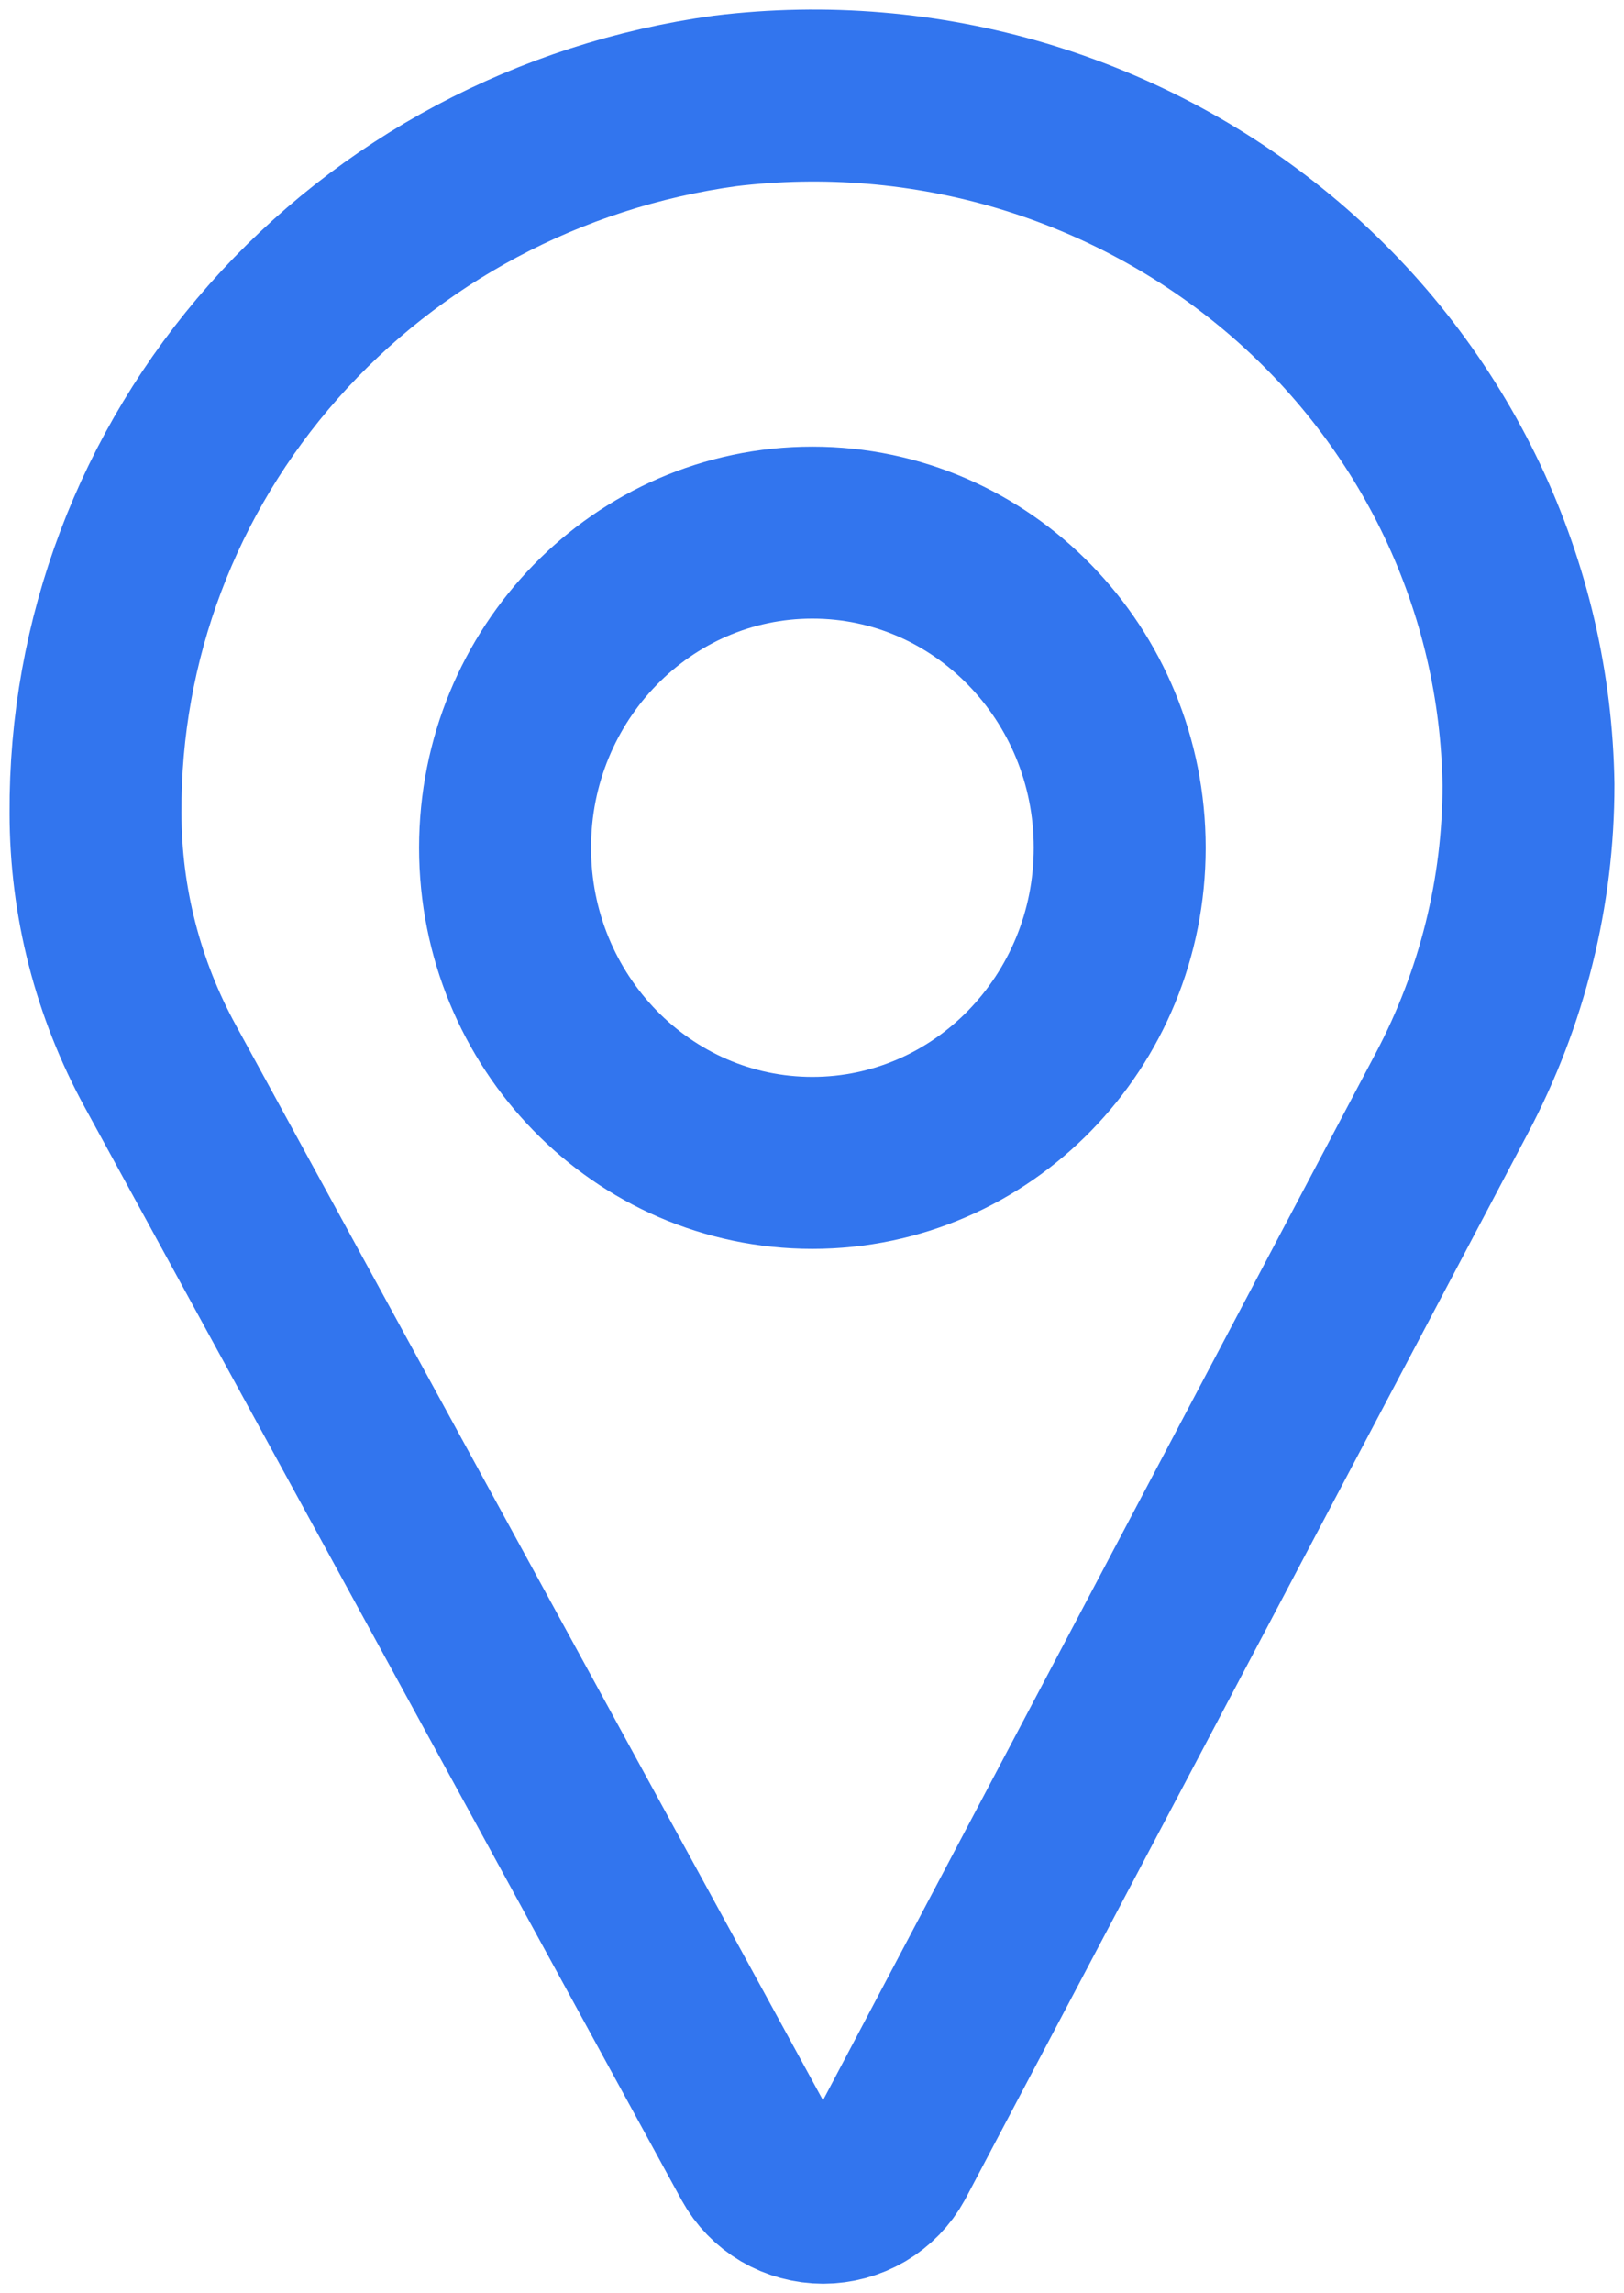 <svg width="17" height="24" viewBox="0 0 17 24" fill="none" xmlns="http://www.w3.org/2000/svg">
<path d="M1 8.51C0.989 6.699 1.651 4.945 2.863 3.574C4.075 2.203 5.754 1.309 7.59 1.056C8.634 0.929 9.694 1.018 10.7 1.318C11.707 1.619 12.637 2.123 13.431 2.798C14.224 3.473 14.863 4.304 15.306 5.237C15.749 6.17 15.985 7.184 16 8.212V8.212C16.001 9.336 15.725 10.444 15.197 11.442L9.309 22.594C9.242 22.716 9.142 22.819 9.02 22.891C8.899 22.962 8.759 23 8.617 23C8.475 23 8.335 22.962 8.214 22.891C8.092 22.819 7.992 22.716 7.925 22.594L1.681 11.164C1.234 10.348 1 9.436 1 8.51V8.51Z" stroke="#3275EE" stroke-width="1.8" stroke-miterlimit="10"/>
<path d="M8.504 12.17C10.281 12.17 11.721 10.694 11.721 8.872C11.721 7.051 10.281 5.574 8.504 5.574C6.727 5.574 5.287 7.051 5.287 8.872C5.287 10.694 6.727 12.17 8.504 12.17Z" stroke="#3275EE" stroke-width="1.8" stroke-miterlimit="10"/>
</svg>
